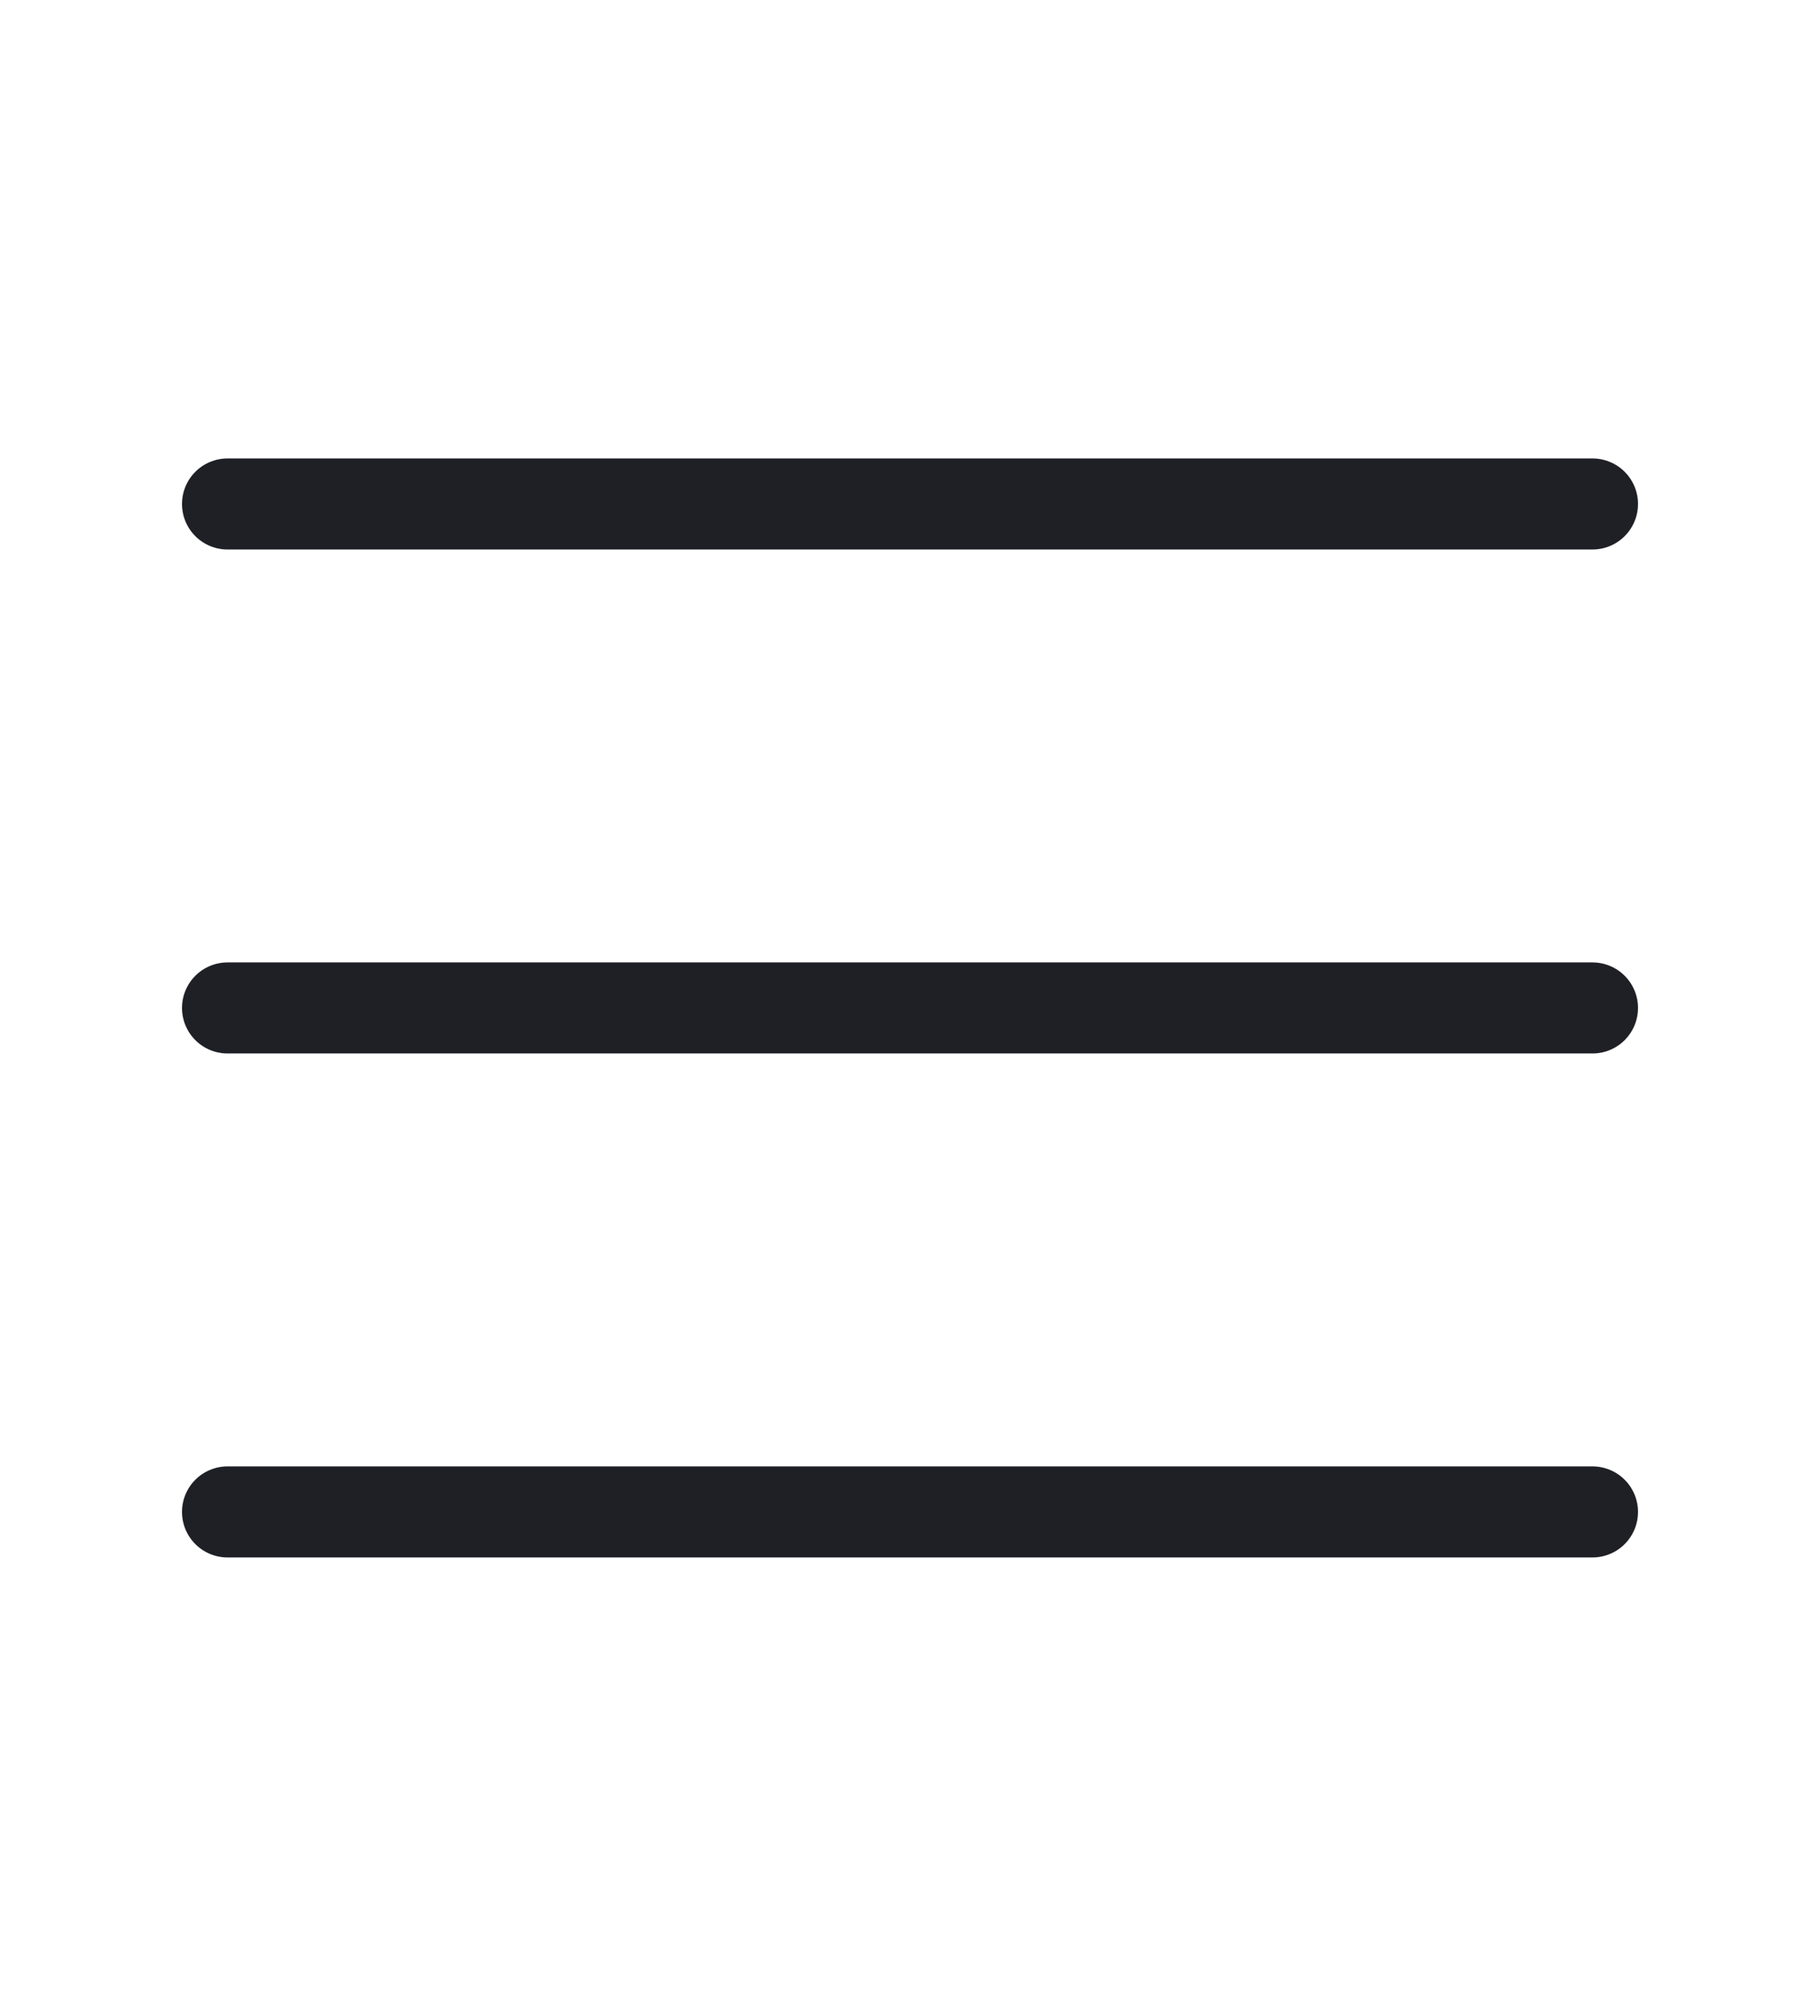 <svg width="28" height="31" viewBox="0 0 28 31" fill="none" xmlns="http://www.w3.org/2000/svg">
<path d="M3.5 15.5H24.5" stroke="#1F2026" stroke-width="1.4" stroke-linecap="round" stroke-linejoin="round"/>
<path d="M3.5 7.75H24.5" stroke="#1F2026" stroke-width="1.4" stroke-linecap="round" stroke-linejoin="round"/>
<path d="M3.5 23.25H24.5" stroke="#1F2026" stroke-width="1.4" stroke-linecap="round" stroke-linejoin="round"/>
</svg>
